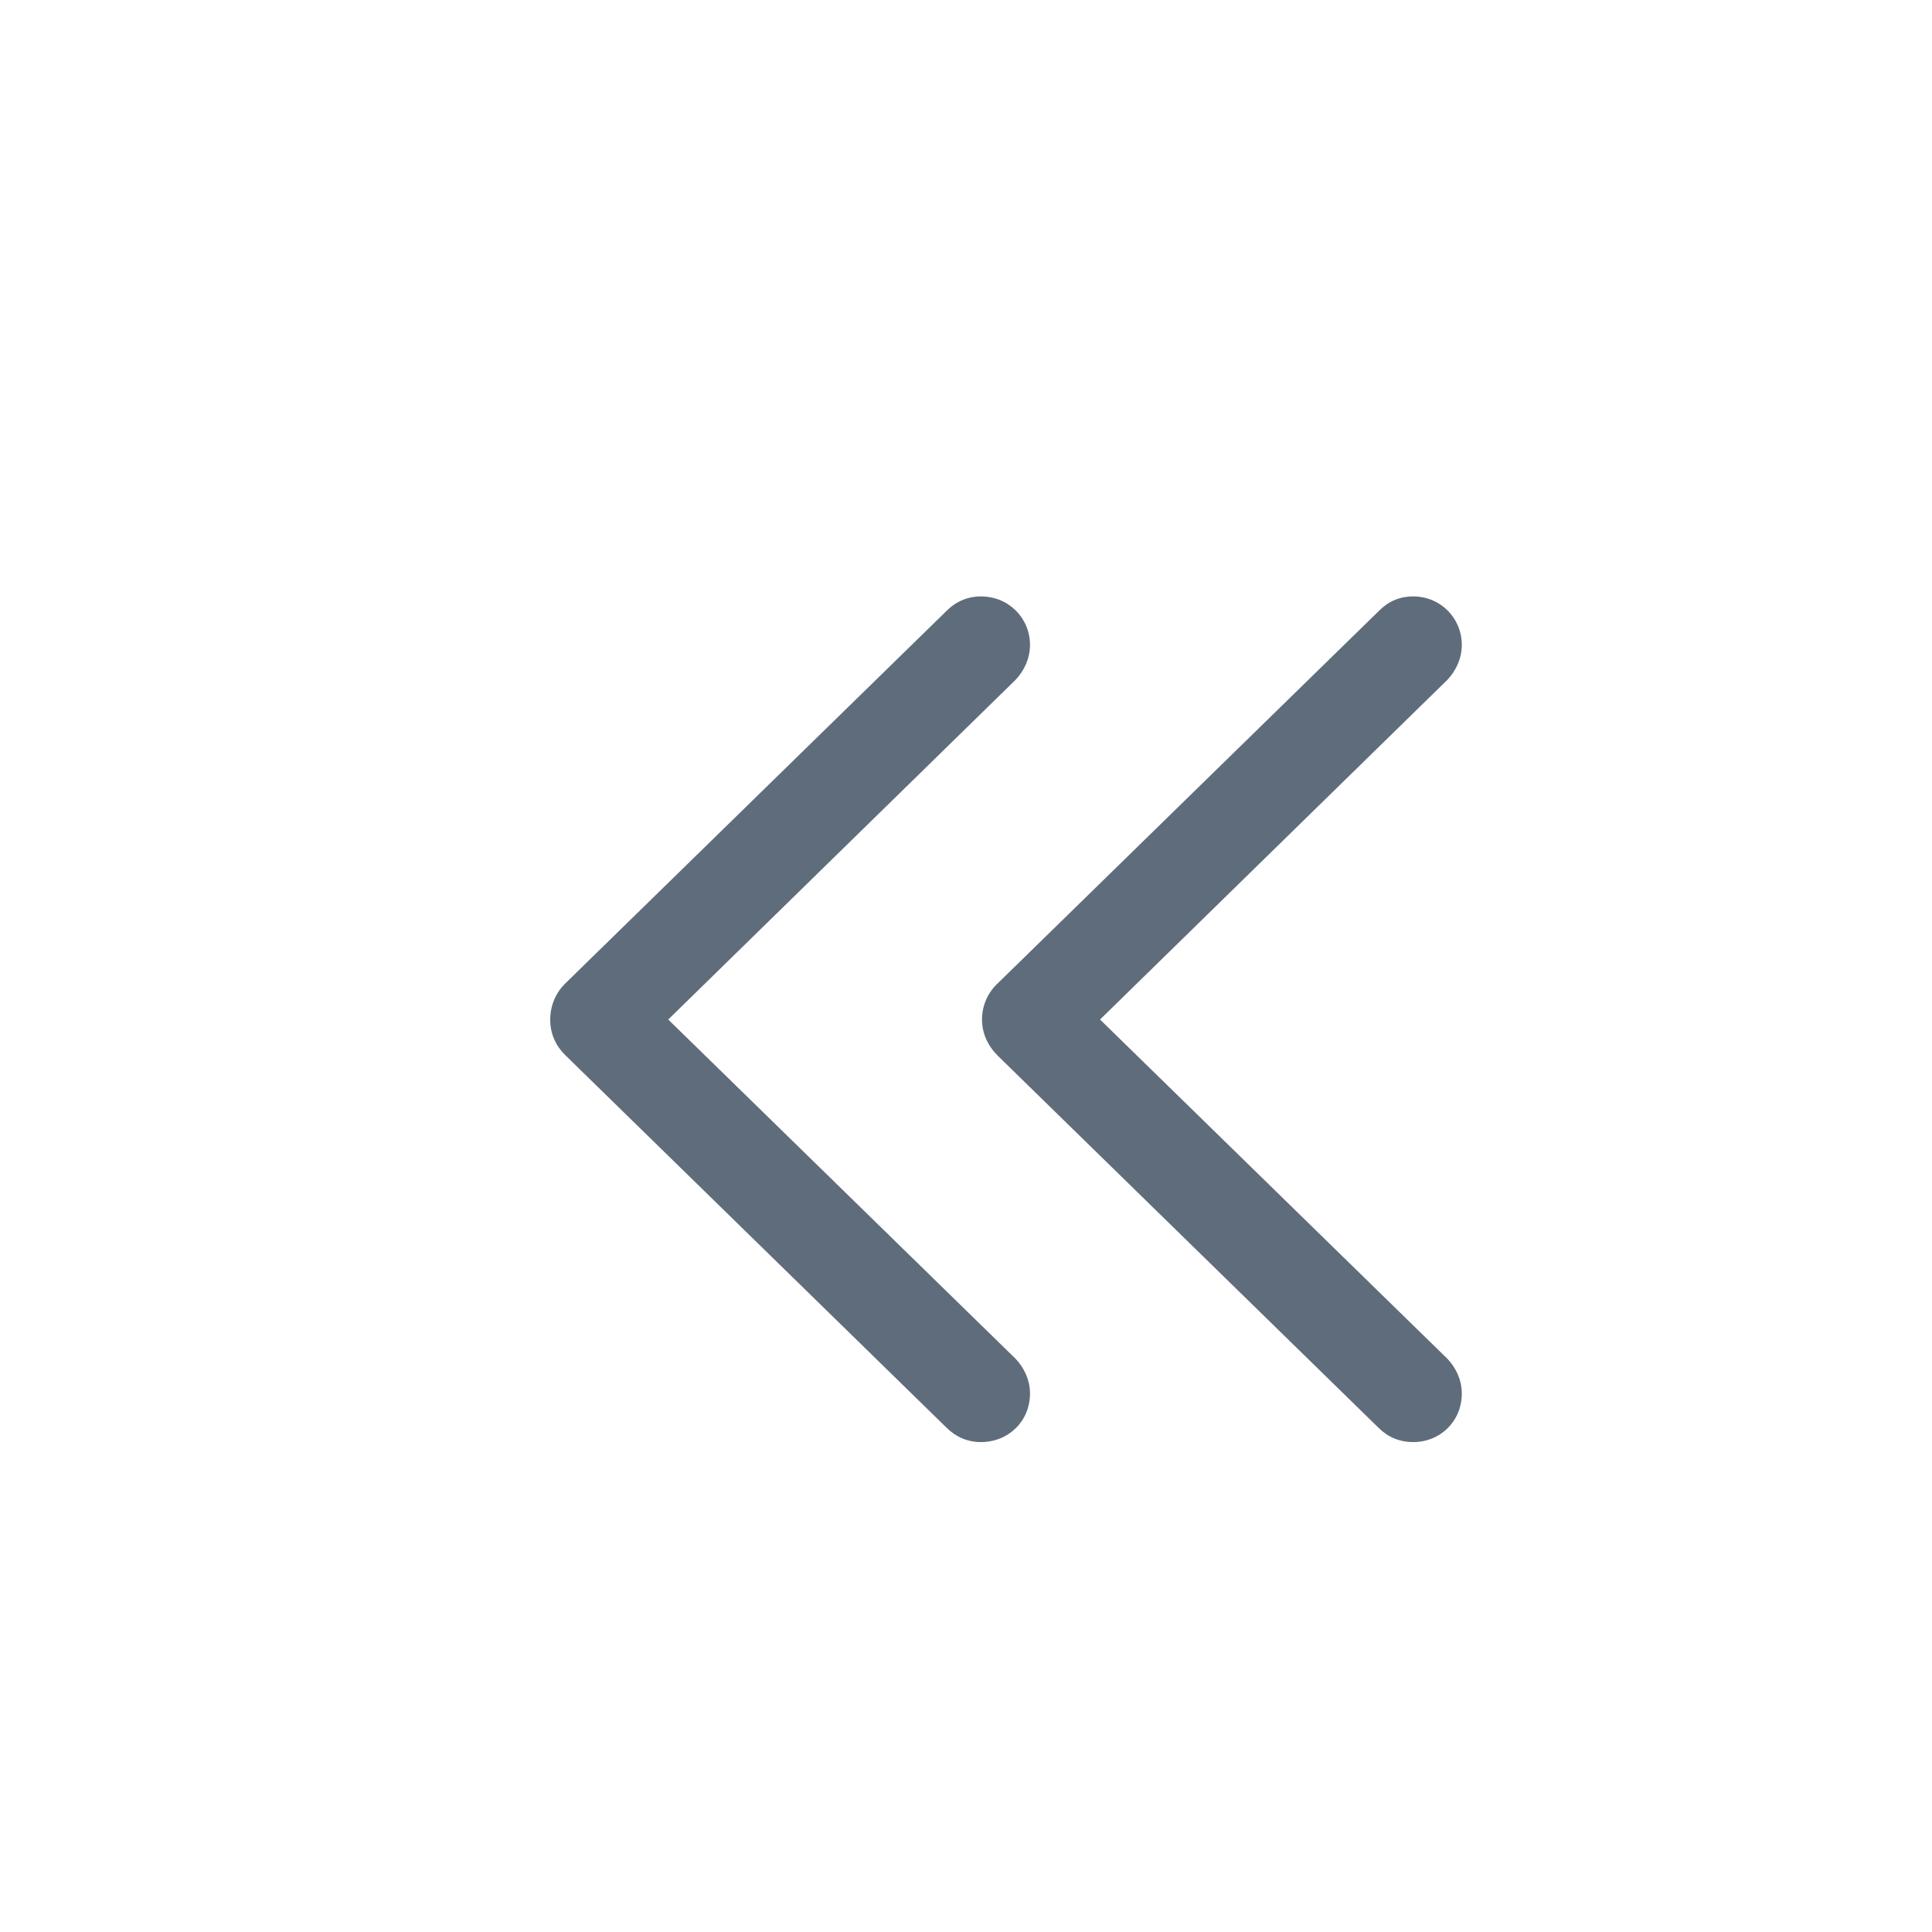 <?xml version="1.0" encoding="UTF-8"?>
<svg width="24px" height="24px" viewBox="0 0 24 24" version="1.1" xmlns="http://www.w3.org/2000/svg" xmlns:xlink="http://www.w3.org/1999/xlink">
    <!-- Generator: Sketch 64 (93537) - https://sketch.com -->
    <title>prev-icon</title>
    <desc>Created with Sketch.</desc>
    <g id="UI-style-guide" stroke="none" stroke-width="1" fill="none" fill-rule="evenodd">
        <g id="UI-Style-Guide-Copy" transform="translate(-724, -4065)" fill="#5F6C7B" fill-rule="nonzero">
            <g id="prev-icon" transform="translate(724, 4065)">
                <g id="Path">
                    <g transform="translate(6.835, 7.409)">
                        <path d="M0.609,10.505 C0.774,10.505 0.92,10.442 1.035,10.328 L5.764,5.707 C5.897,5.58 5.96,5.427 5.96,5.256 C5.96,5.084 5.891,4.919 5.764,4.799 L1.035,0.178 C0.92,0.063 0.774,0 0.609,0 C0.267,0 0,0.267 0,0.603 C0,0.768 0.07,0.92 0.178,1.035 L4.494,5.256 L0.178,9.471 C0.07,9.585 0,9.737 0,9.902 C0,10.245 0.267,10.505 0.609,10.505 Z" transform="translate(2.98, 5.253) scale(-1, 1) translate(-2.98, -5.253) "></path>
                        <path d="M5.967,10.505 C6.138,10.505 6.284,10.442 6.398,10.328 L11.127,5.707 C11.254,5.58 11.324,5.427 11.324,5.256 C11.324,5.084 11.254,4.919 11.121,4.799 L6.392,0.178 C6.278,0.063 6.138,0 5.967,0 C5.63,0 5.364,0.267 5.364,0.603 C5.364,0.768 5.434,0.92 5.542,1.035 L9.858,5.256 L5.542,9.471 C5.434,9.585 5.364,9.737 5.364,9.902 C5.364,10.245 5.63,10.505 5.967,10.505 Z" transform="translate(8.344, 5.253) scale(-1, 1) translate(-8.344, -5.253) "></path>
                    </g>
                </g>
            </g>
        </g>
    </g>
</svg>